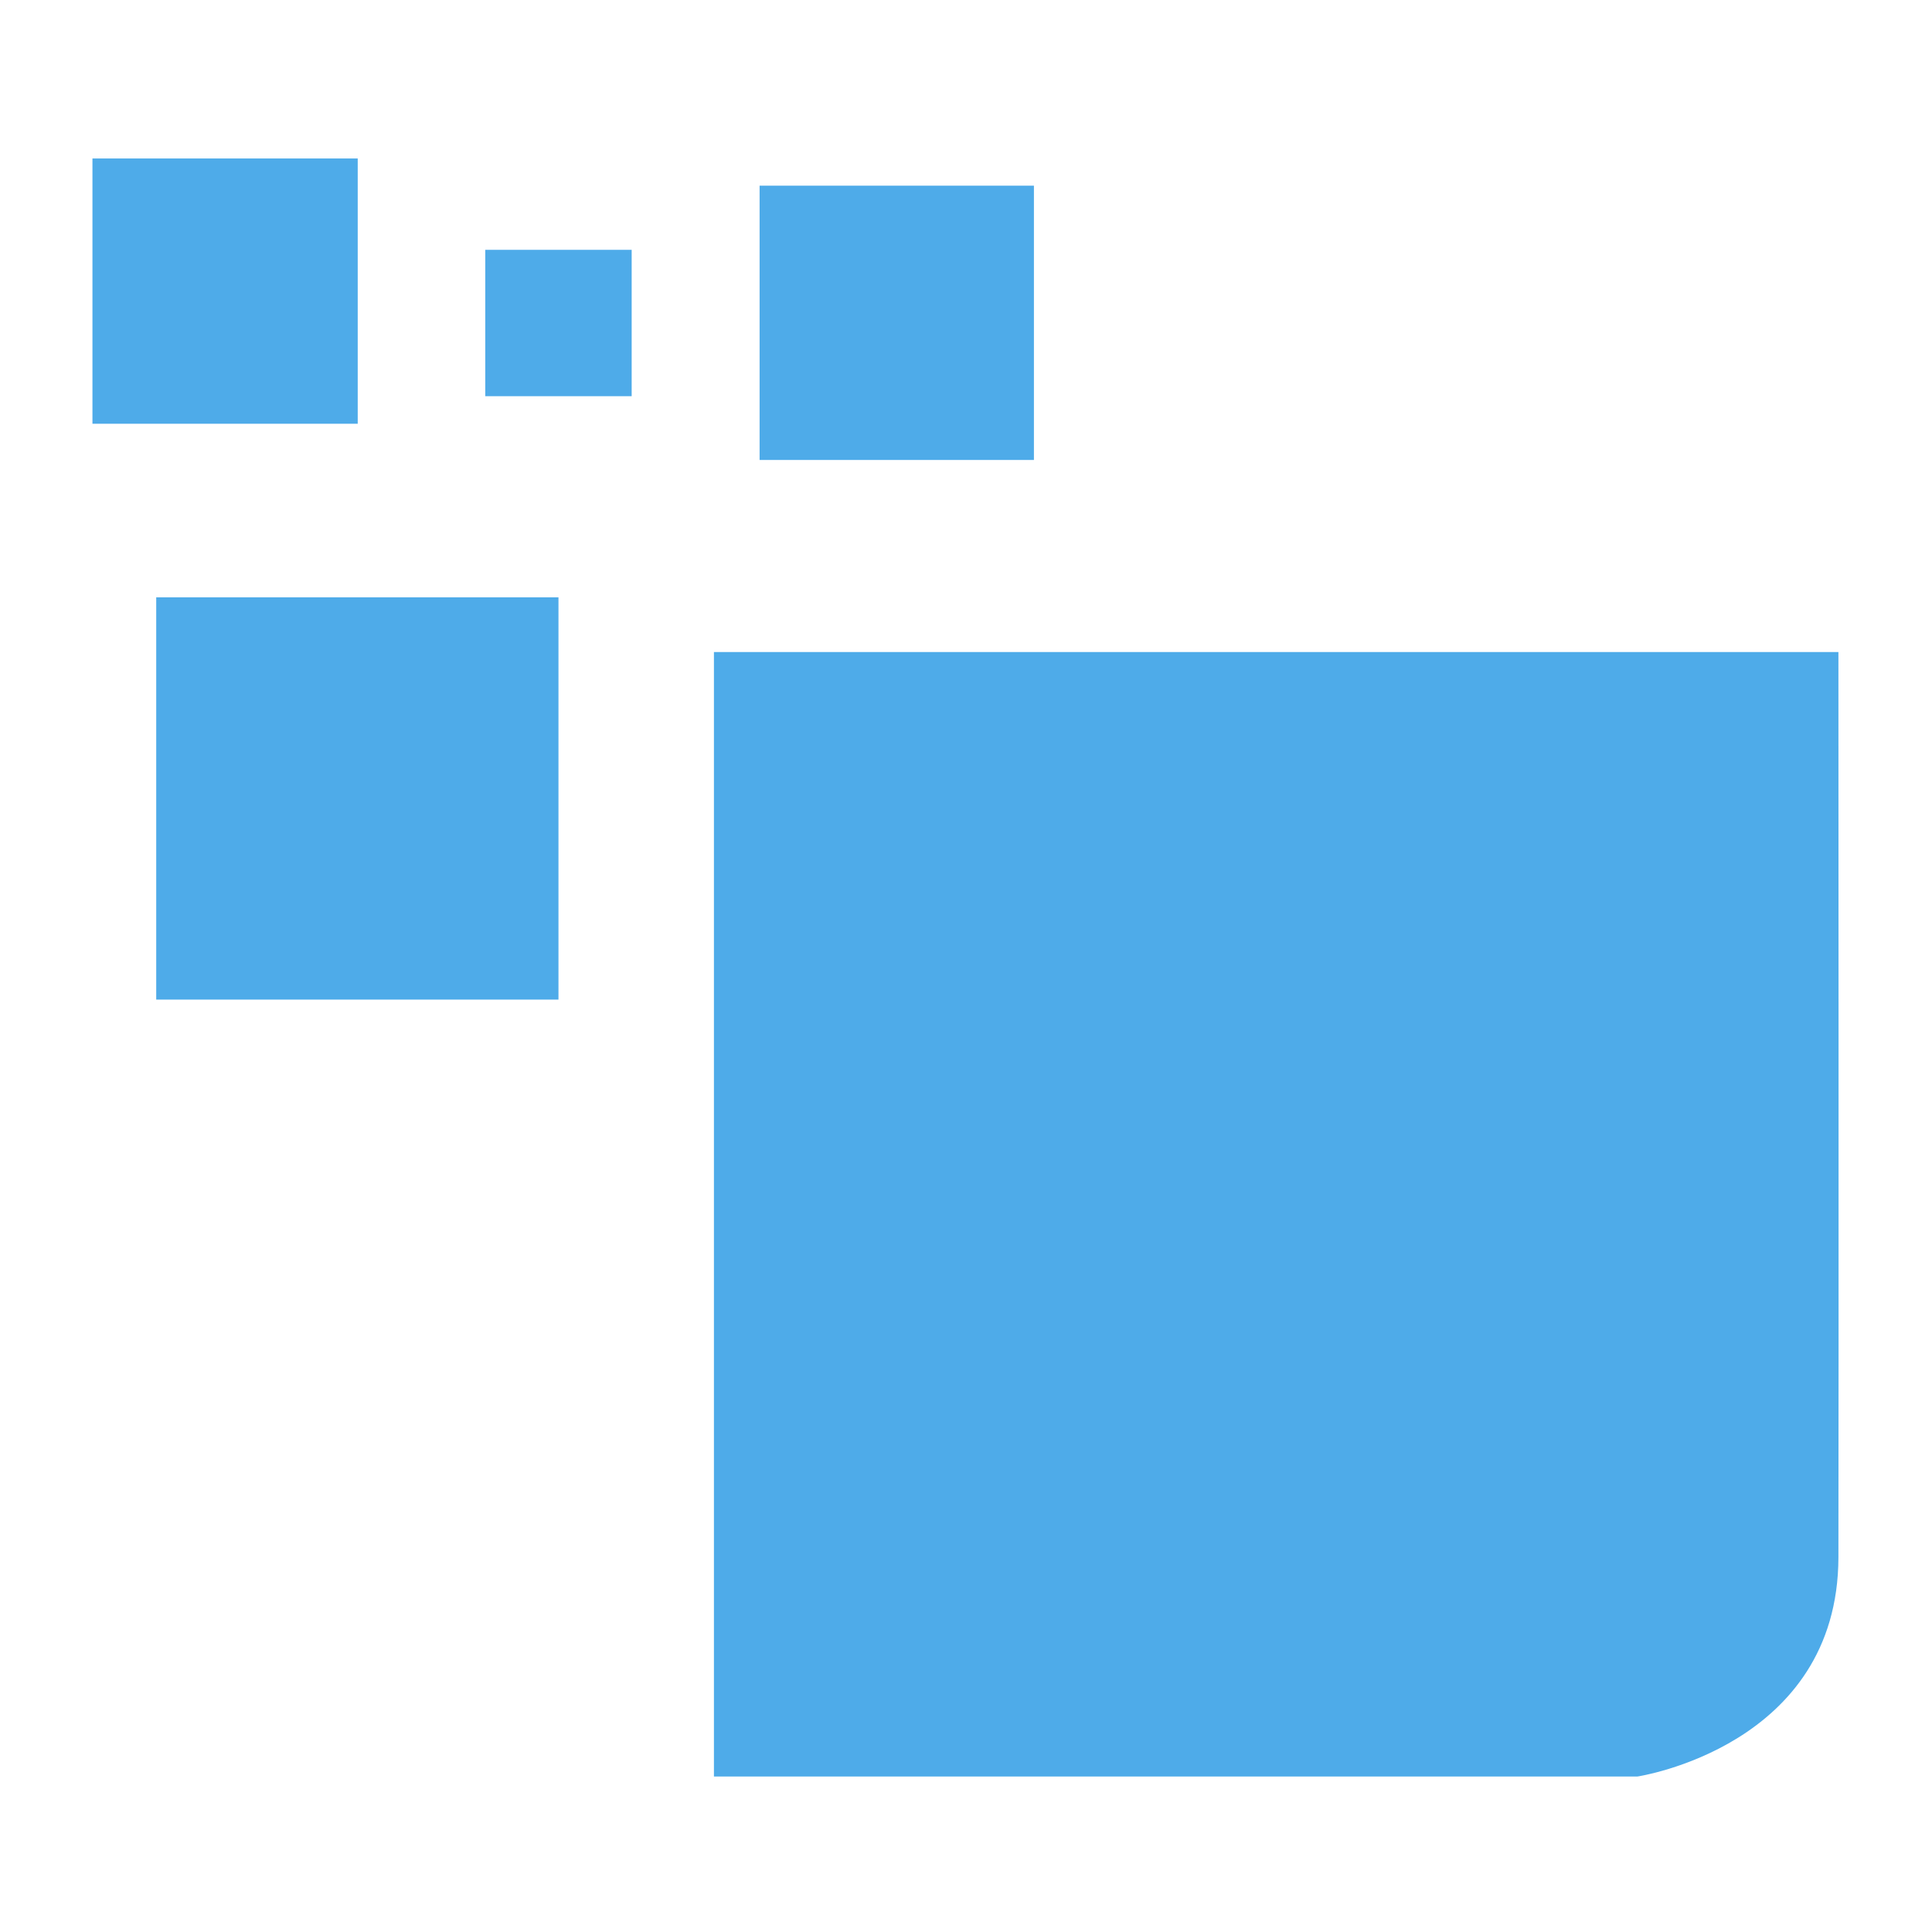 <?xml version="1.0" encoding="utf-8"?>
<!-- Generator: Adobe Illustrator 24.1.0, SVG Export Plug-In . SVG Version: 6.00 Build 0)  -->
<svg version="1.1" id="Layer_1" xmlns="http://www.w3.org/2000/svg" xmlns:xlink="http://www.w3.org/1999/xlink" x="0px" y="0px"
	 viewBox="0 0 512 512" style="enable-background:new 0 0 512 512;" xml:space="preserve">
<style type="text/css">
	.st0{fill-rule:evenodd;clip-rule:evenodd;fill:#4EABE9;}
</style>
<g>
	<g>
		<path class="st0" d="M41.4,264.9H148V158.3H41.4V264.9z M274,49.2h-72.7v72.7H274V49.2z M128.6,105h38.8V66.2h-38.8V105z
			 M487.2,172.8h-298v298h244.7c0,0,53.2-7.9,53.3-58.1C487.3,369.8,487.2,172.8,487.2,172.8z M94.7,42H24.5v70.3h70.3V42z"/>
	</g>
</g>
</svg>
